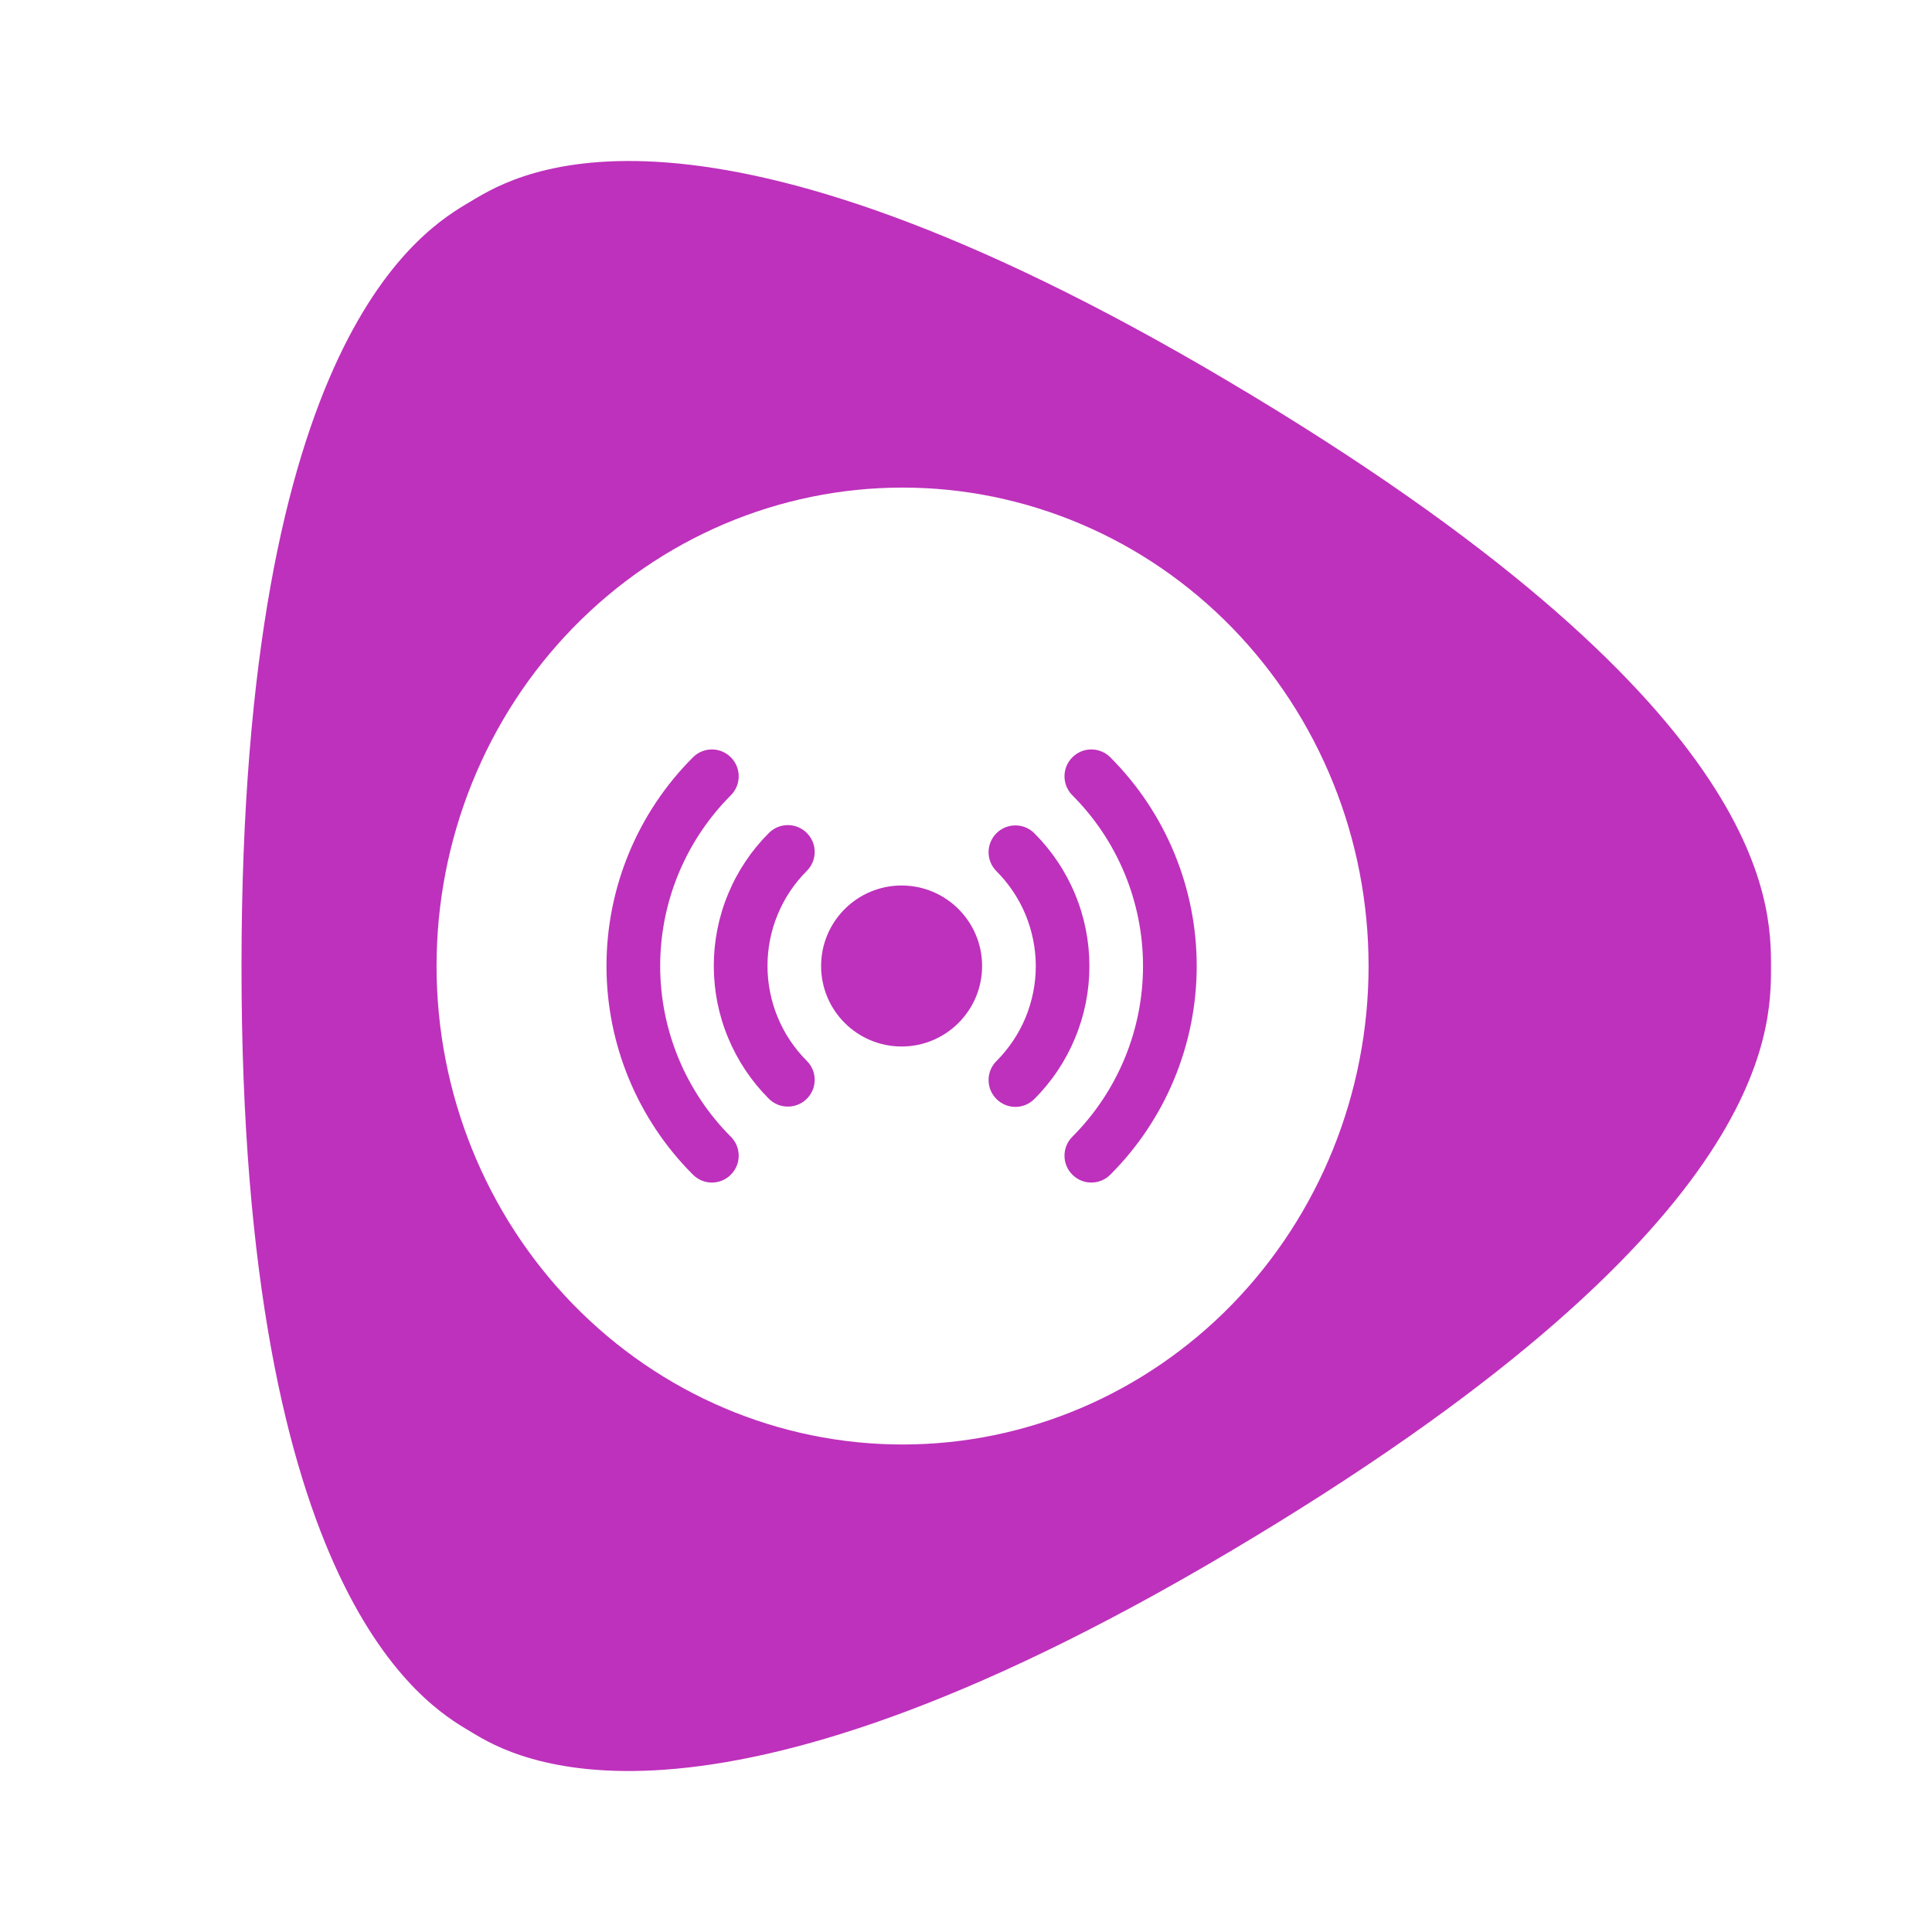 <svg width="24" height="24" viewBox="0 0 24 24" fill="none" xmlns="http://www.w3.org/2000/svg">
<path fill-rule="evenodd" clip-rule="evenodd" d="M15.265 4.74C8.659 0.821 6.424 2.158 5.881 2.482L5.855 2.498L5.841 2.506C5.265 2.844 3 4.174 3 12.01C3 19.822 5.295 21.184 5.826 21.499L5.855 21.517L5.876 21.529C6.35 21.815 8.654 23.202 15.265 19.282C22 15.29 22 12.809 22 12.011C22 11.213 21.996 8.732 15.265 4.74ZM11.212 17.944C9.677 17.944 8.205 17.317 7.119 16.203C6.033 15.088 5.423 13.577 5.423 12C5.423 11.22 5.573 10.447 5.864 9.726C6.155 9.005 6.581 8.35 7.119 7.798C8.205 6.683 9.677 6.057 11.212 6.057C11.973 6.057 12.725 6.211 13.428 6.51C14.13 6.808 14.768 7.246 15.306 7.798C15.843 8.35 16.27 9.005 16.561 9.726C16.852 10.447 17.001 11.22 17.001 12C17.001 13.577 16.391 15.088 15.306 16.203C14.22 17.317 12.748 17.944 11.212 17.944Z" fill="#BE31BC"/>
<g clip-path="url(#clip0_2656_123394)">
<path d="M9.079 9.879C9.209 9.749 9.209 9.538 9.079 9.408C8.949 9.277 8.738 9.277 8.608 9.408C7.92 10.095 7.534 11.028 7.534 12C7.534 12.972 7.92 13.905 8.608 14.592C8.738 14.723 8.949 14.723 9.079 14.592C9.209 14.462 9.209 14.251 9.079 14.121C8.517 13.558 8.201 12.796 8.201 12C8.201 11.204 8.517 10.442 9.079 9.879Z" fill="#BE31BC"/>
<path d="M13.793 9.408C13.662 9.277 13.451 9.277 13.321 9.408C13.191 9.538 13.191 9.749 13.321 9.879C13.883 10.442 14.199 11.204 14.199 12C14.199 12.796 13.883 13.558 13.321 14.121C13.191 14.251 13.191 14.462 13.321 14.592C13.451 14.723 13.662 14.723 13.793 14.592C14.48 13.905 14.866 12.972 14.866 12C14.866 11.028 14.48 10.095 13.793 9.408Z" fill="#BE31BC"/>
<path d="M10.022 10.819C10.153 10.689 10.153 10.478 10.023 10.348C9.893 10.217 9.681 10.217 9.551 10.348C9.334 10.564 9.162 10.822 9.045 11.105C8.927 11.388 8.867 11.692 8.867 11.998C8.867 12.305 8.927 12.609 9.045 12.892C9.162 13.175 9.334 13.432 9.551 13.649C9.681 13.779 9.893 13.779 10.023 13.649C10.153 13.519 10.153 13.308 10.022 13.178C9.867 13.023 9.744 12.839 9.661 12.637C9.577 12.434 9.534 12.217 9.534 11.998C9.534 11.779 9.577 11.562 9.661 11.36C9.744 11.158 9.867 10.974 10.022 10.819Z" fill="#BE31BC"/>
<path d="M12.849 10.351C12.719 10.221 12.508 10.221 12.378 10.351C12.248 10.481 12.248 10.692 12.378 10.822C12.533 10.977 12.656 11.161 12.74 11.363C12.823 11.566 12.867 11.783 12.867 12.002C12.867 12.221 12.823 12.438 12.74 12.64C12.656 12.842 12.533 13.026 12.378 13.181C12.248 13.311 12.248 13.522 12.378 13.652C12.508 13.783 12.719 13.783 12.849 13.652C13.066 13.436 13.238 13.178 13.355 12.895C13.473 12.612 13.533 12.308 13.533 12.002C13.533 11.695 13.473 11.391 13.355 11.108C13.238 10.825 13.066 10.568 12.849 10.351Z" fill="#BE31BC"/>
<path d="M10.2 12C10.2 11.448 10.648 11 11.2 11C11.752 11 12.2 11.448 12.2 12C12.2 12.552 11.752 13 11.2 13C10.648 13 10.2 12.552 10.2 12Z" fill="#BE31BC"/>
</g>
<defs>
<clipPath id="clip0_2656_123394">
<rect width="8" height="8" fill="white" transform="translate(7.2 8)"/>
</clipPath>
</defs>
</svg>

